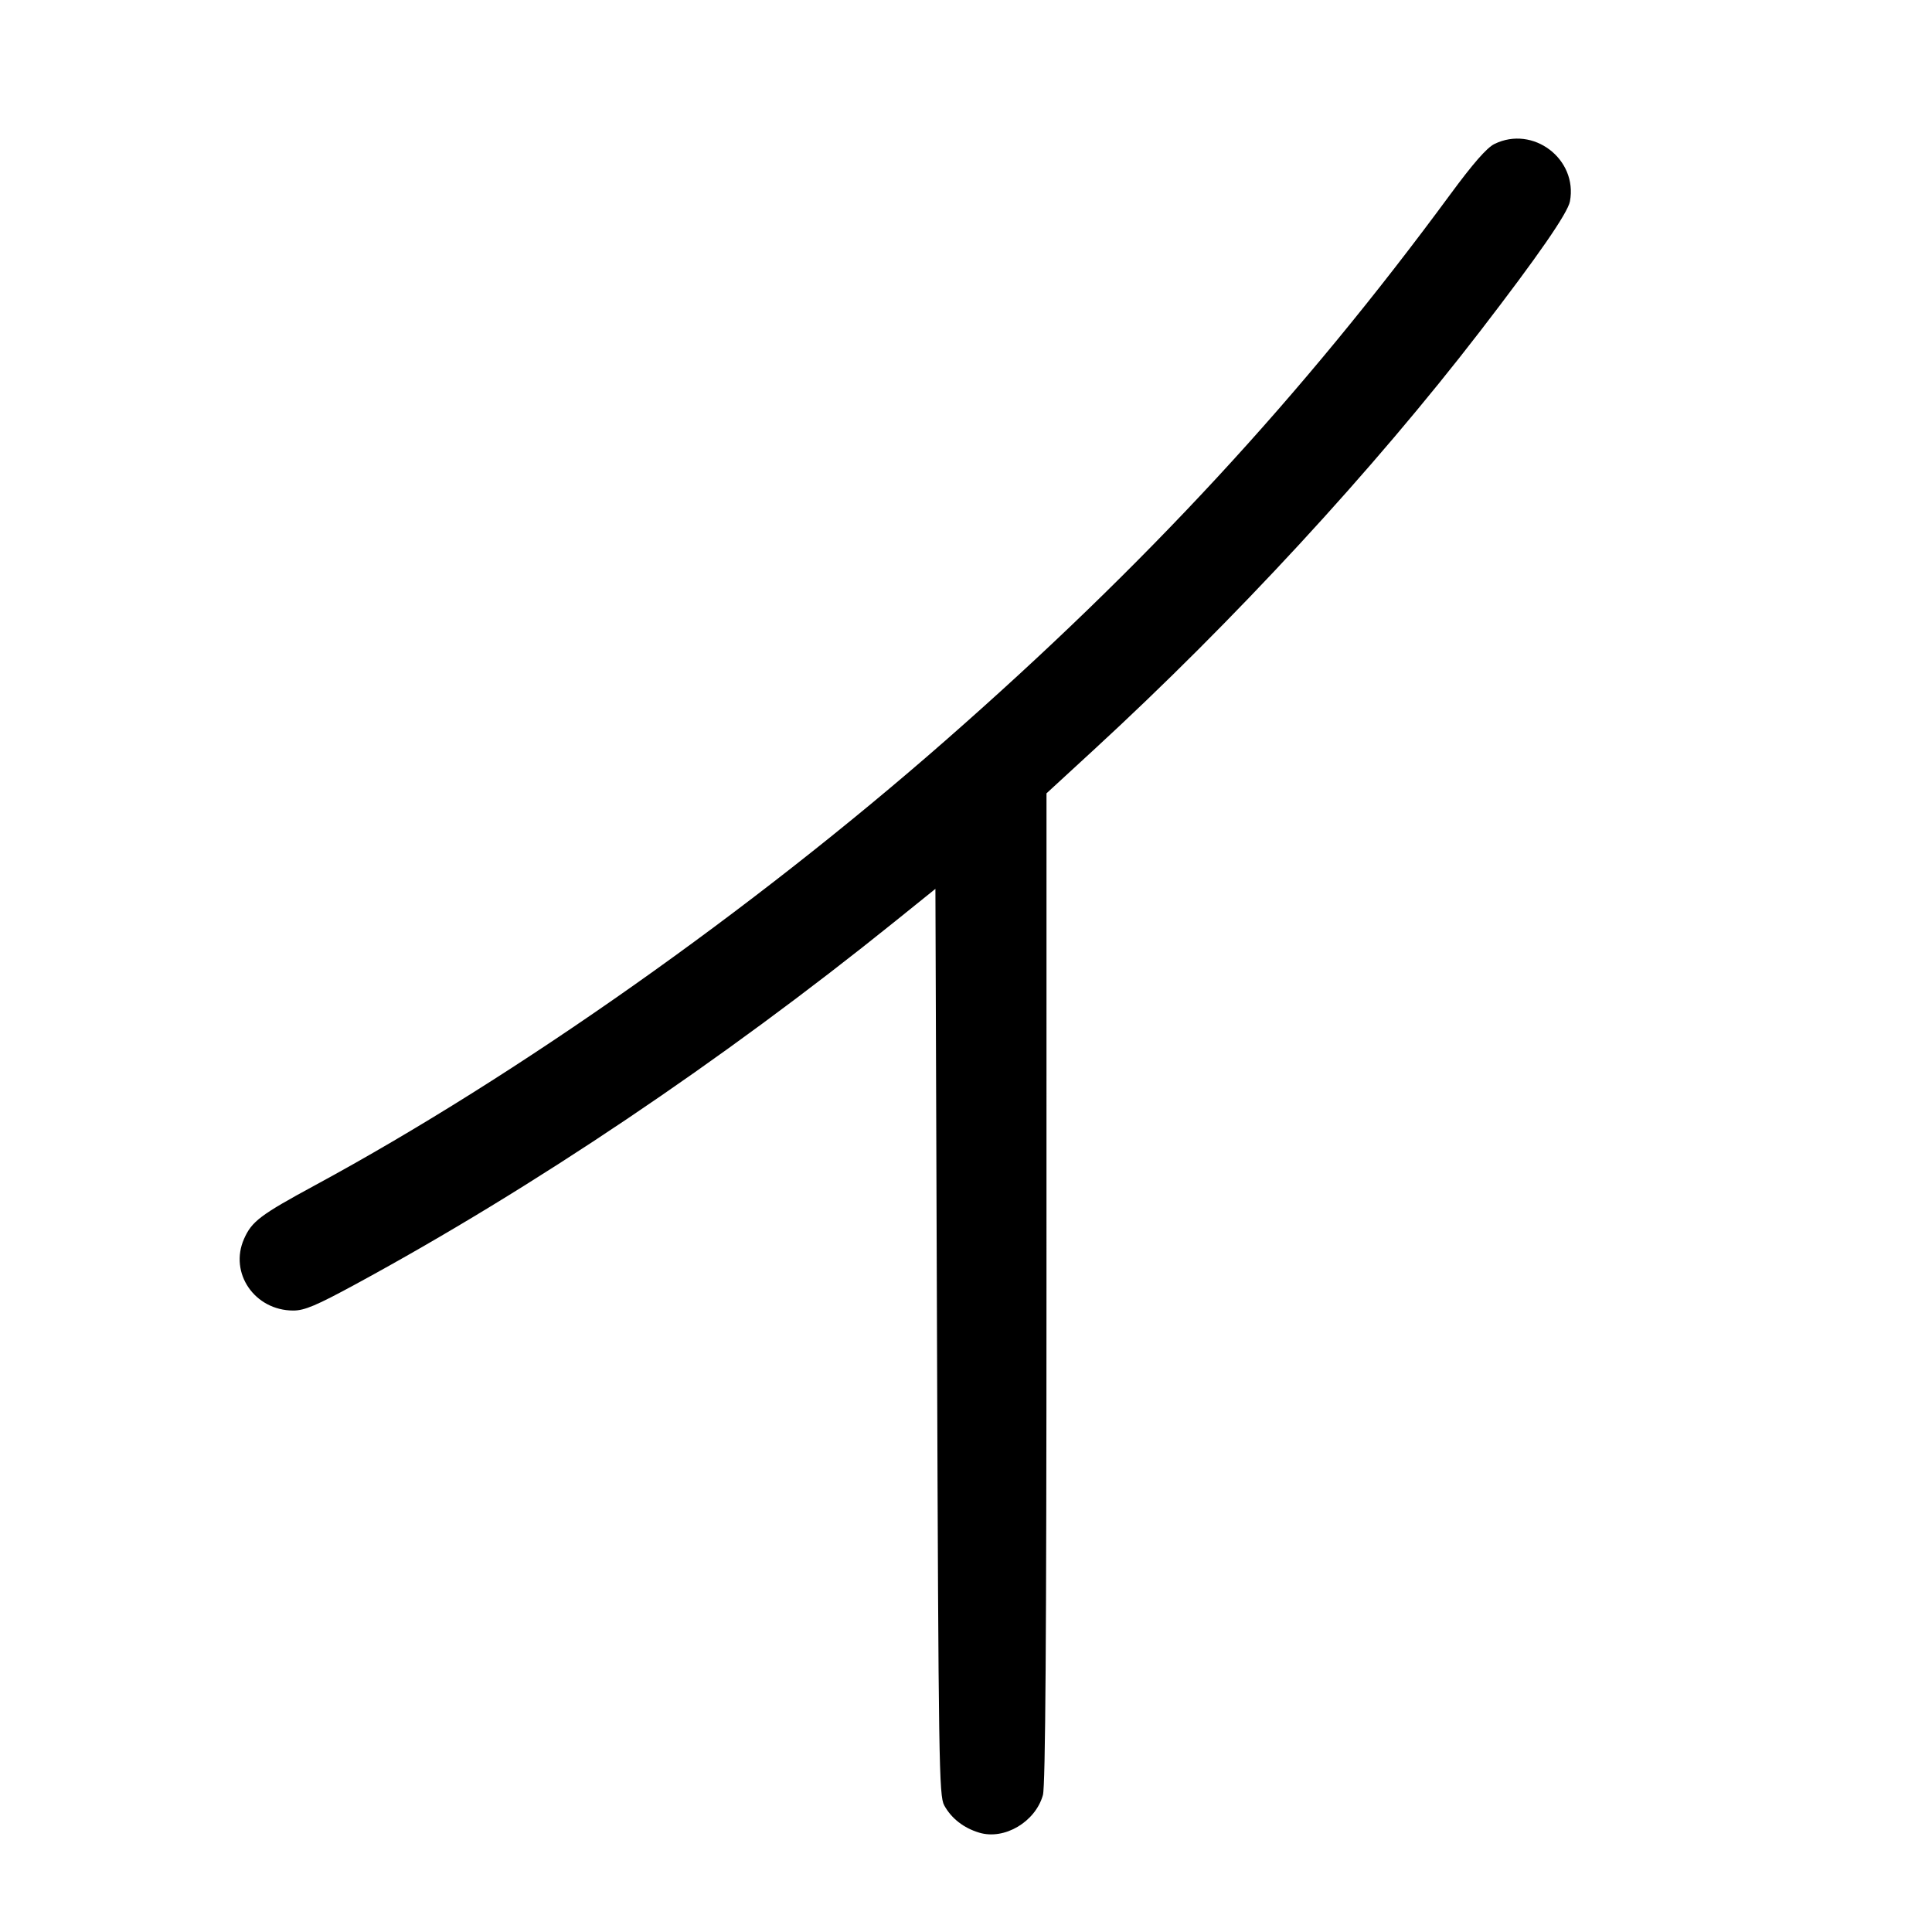 <svg width="1000" height="1000" viewBox="0 0 1000 1000" version="1.1" id="svg5" sodipodi:docname="常.svg" inkscape:version="1.2.1 (9c6d41e410, 2022-07-14)" xmlns:inkscape="http://www.inkscape.org/namespaces/inkscape" xmlns:sodipodi="http://sodipodi.sourceforge.net/DTD/sodipodi-0.dtd" xmlns="http://www.w3.org/2000/svg" xmlns:svg="http://www.w3.org/2000/svg"><path d="M773.483 74.542 C 769.563 76.473,762.452 84.605,750.565 100.754 C 673.626 205.273,593.103 292.359,489.167 383.457 C 389.050 471.207,267.738 556.795,163.320 613.348 C 134.719 628.839,130.341 632.139,126.315 641.240 C 118.494 658.921,131.843 678.333,151.823 678.333 C 157.618 678.333,163.738 675.748,184.071 664.712 C 275.963 614.836,373.464 549.248,463.333 476.854 L 484.167 460.072 485.000 694.619 C 485.776 912.890,486.033 929.532,488.717 934.436 C 492.424 941.212,498.786 946.169,506.892 948.598 C 519.908 952.497,535.960 942.986,539.819 929.088 C 541.110 924.438,541.651 847.206,541.657 666.563 L 541.667 410.626 566.250 388.013 C 638.780 321.297,710.822 243.230,766.082 171.469 C 796.082 132.512,811.463 110.279,812.597 104.235 C 816.711 82.307,793.497 64.684,773.483 74.542 " stroke="none" fill-rule="evenodd" fill="black"></path></svg>